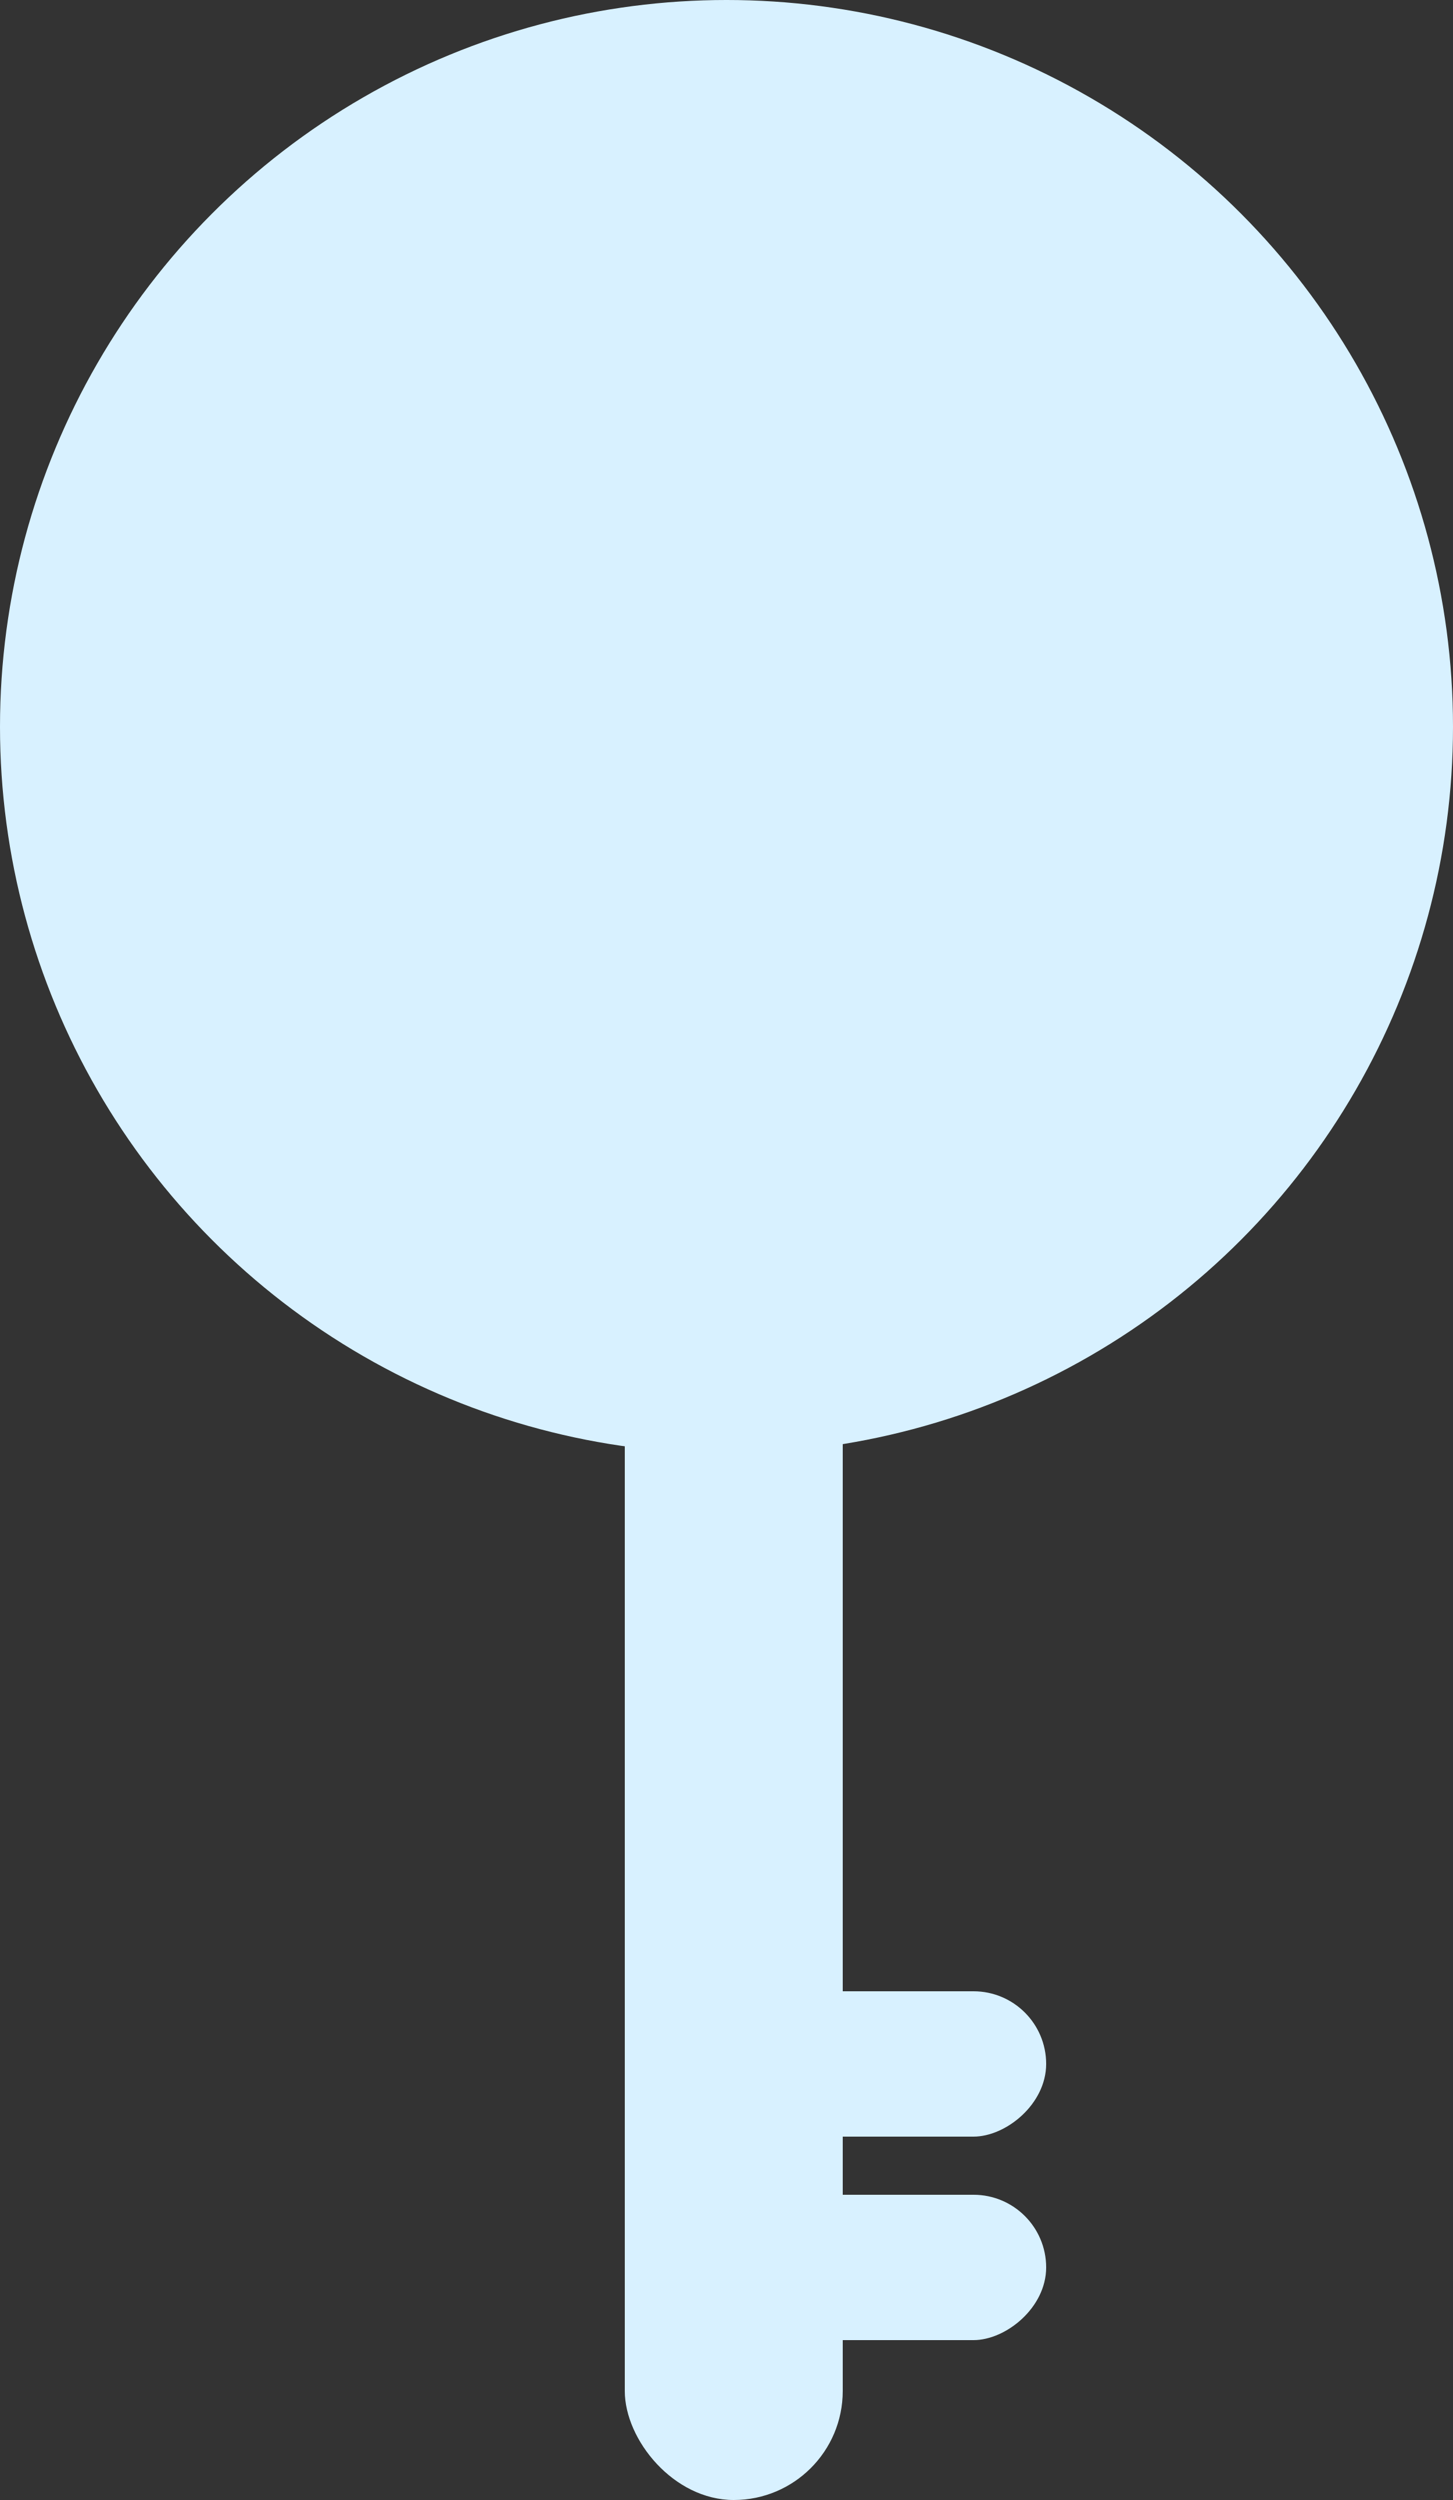 <?xml version="1.0" encoding="UTF-8"?>
<svg width="100px" height="172px" viewBox="0 0 100 172" version="1.1" xmlns="http://www.w3.org/2000/svg" xmlns:xlink="http://www.w3.org/1999/xlink">
    <rect x="0" y="0" width="100" height="172" fill="#333333" stroke="none"/>
    <!-- Generator: Sketch 42 (36781) - http://www.bohemiancoding.com/sketch -->
    <title>ICN-KEY</title>
    <desc>Created with Sketch.</desc>
    <defs></defs>
    <g id="Symbols" stroke="none" stroke-width="1" fill="none" fill-rule="evenodd">
        <g id="ICN-KEY" fill="#D8F1FF">
            <ellipse id="Oval-3" cx="50" cy="50" rx="50" ry="50"></ellipse>
            <rect id="Rectangle-13" x="43" y="72" width="15" height="100" rx="7.5"></rect>
            <rect id="Rectangle-13" transform="translate(62, 156) rotate(90) translate(-62, -156) " x="57" y="146" width="10" height="20" rx="5"></rect>
            <rect id="Rectangle-13" transform="translate(62, 142) rotate(90) translate(-62, -142) " x="57" y="132" width="10" height="20" rx="5"></rect>
        </g>
    </g>
</svg>